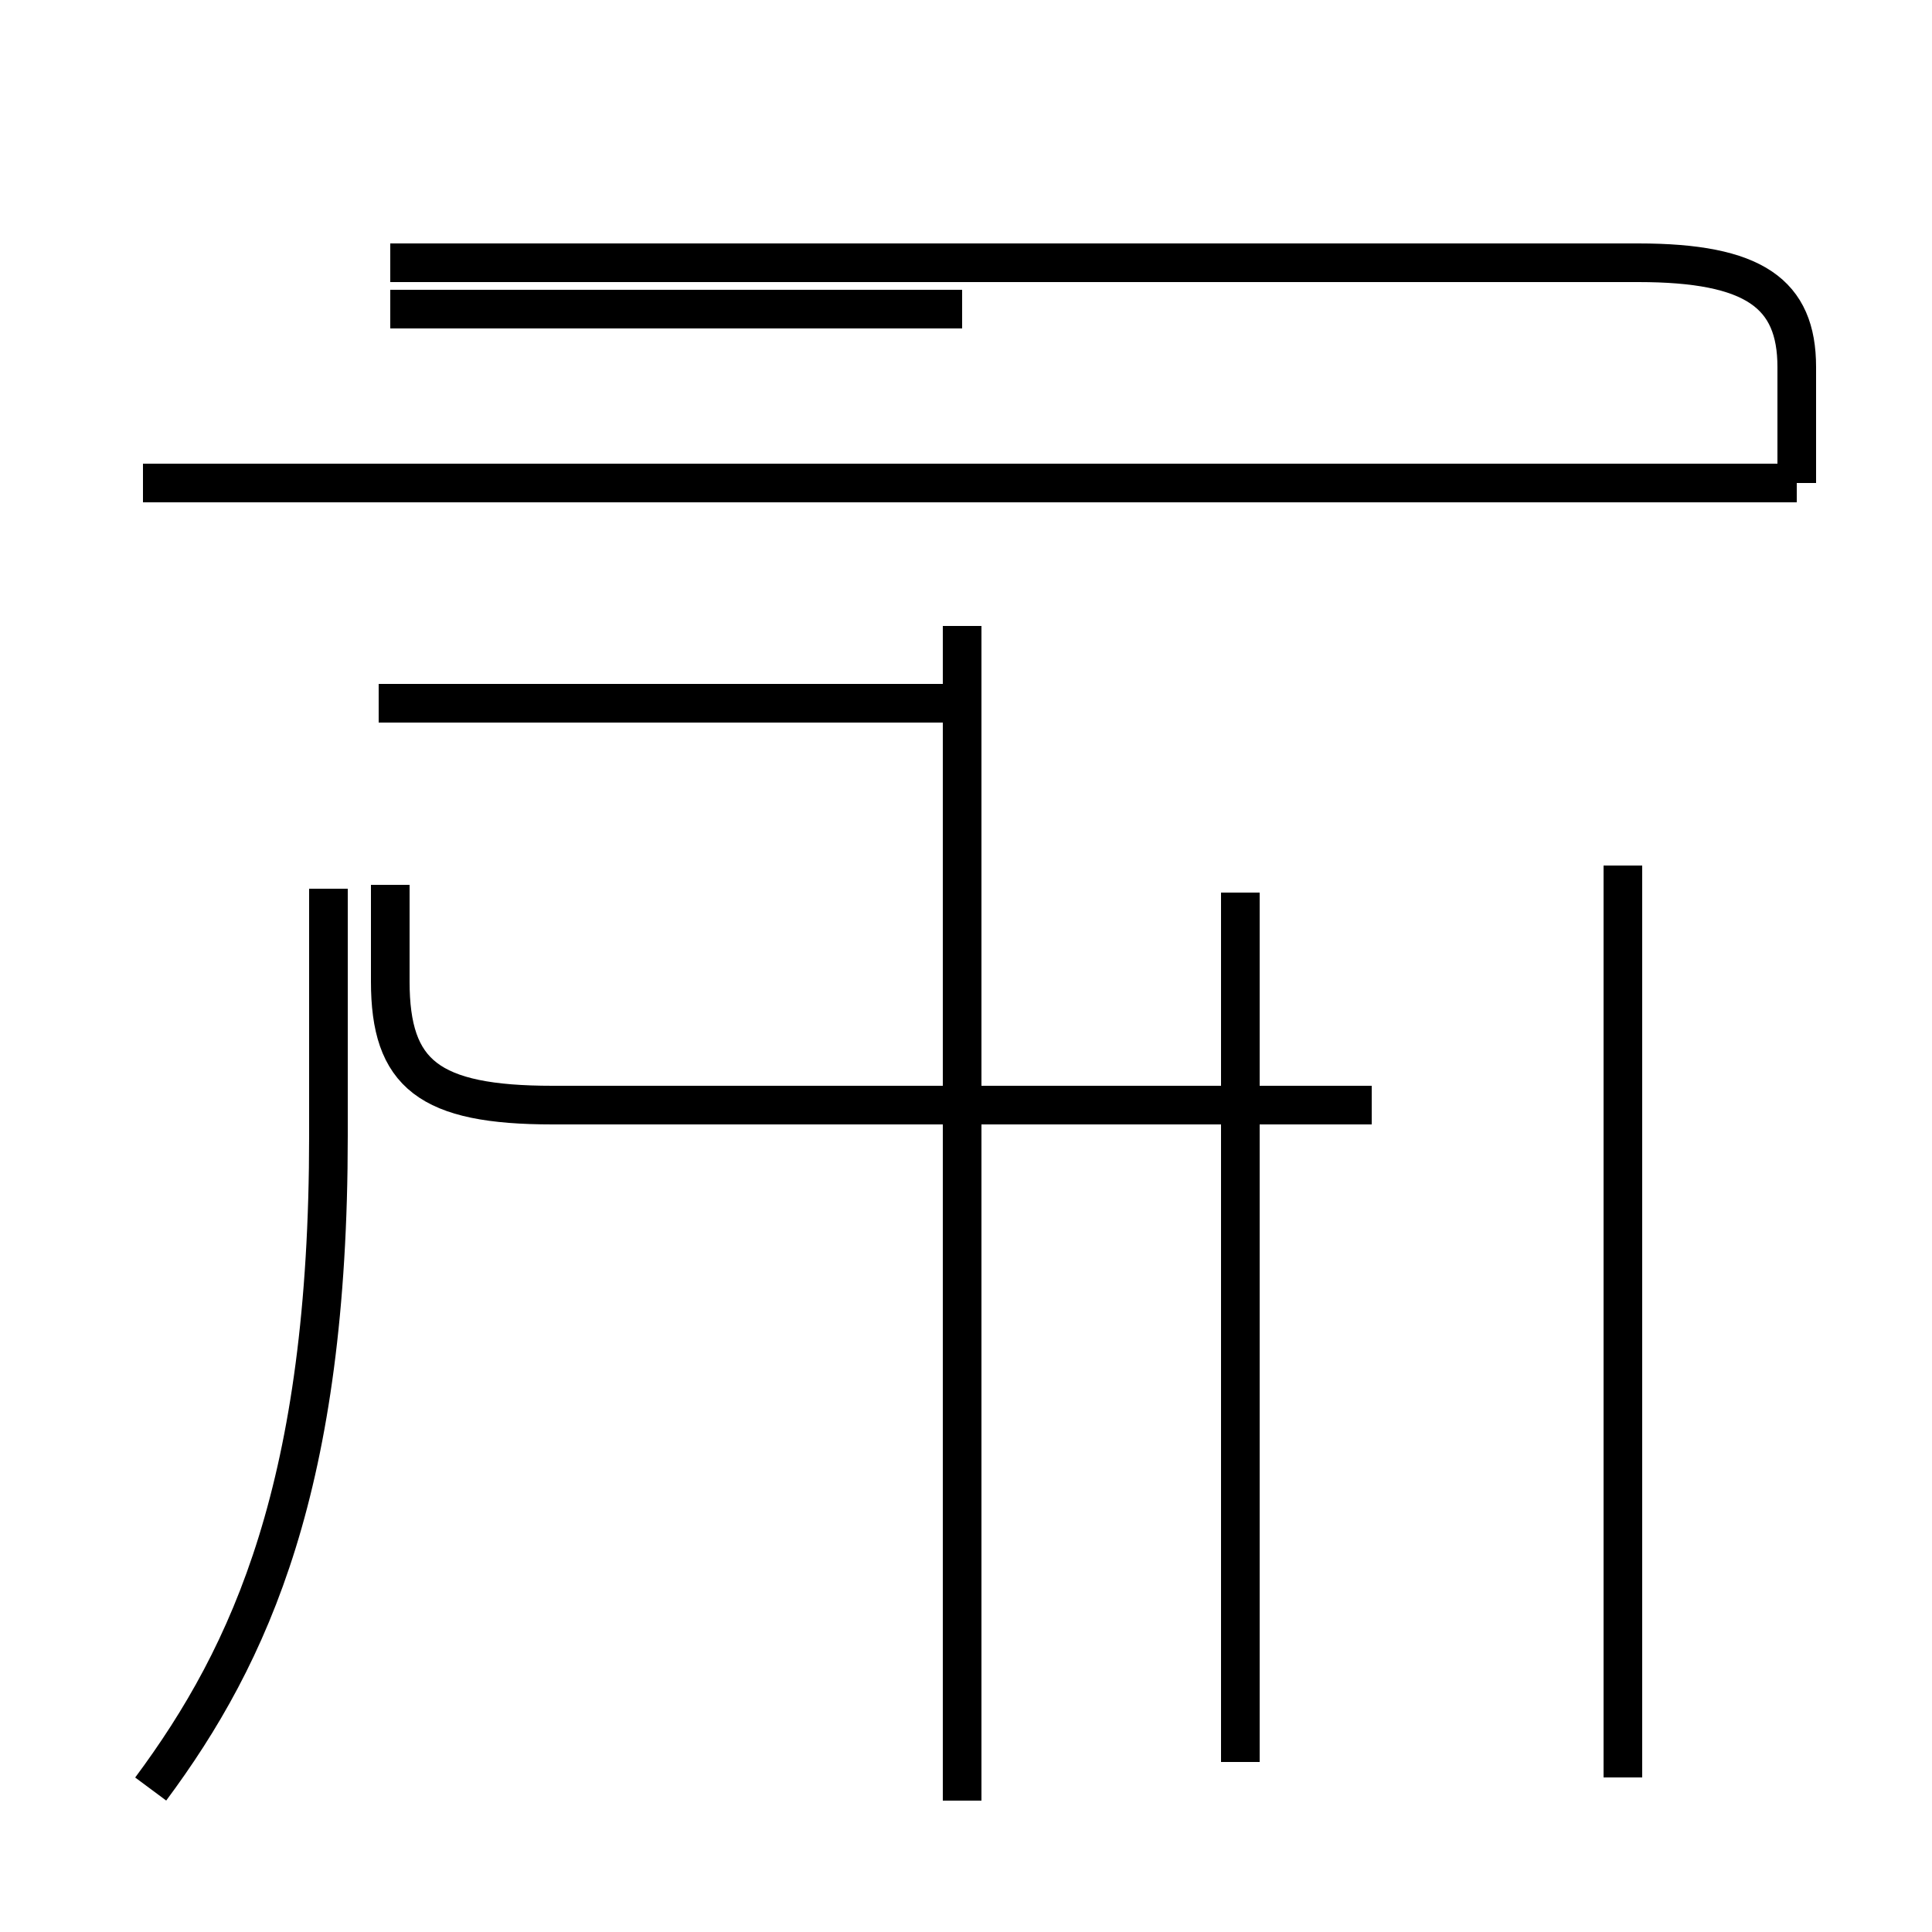 <?xml version='1.0' encoding='utf8'?>
<svg viewBox="0.0 -44.0 50.0 50.0" version="1.1" xmlns="http://www.w3.org/2000/svg">
<rect x="0.0" y="-44.0" width="50.0" height="50.0" fill="#808080" stroke="none"/>
<rect x="-1000" y="-1000" width="2000" height="2000" stroke="white" fill="white"/>
<g style="fill:none; stroke:#000000;  stroke-width:1">
<path d="M 24.9 36.0 L 10.1 36.0 M 24.9 25.8 L 24.9 12.0 M 24.9 36.0 L 10.1 36.0 M 24.9 25.8 L 9.8 25.8 M 3.9 -2.3 C 6.5 1.2 8.5 5.6 8.5 14.6 L 8.5 21.0 M 24.9 -2.6 L 24.9 27.8 M 46.5 31.5 L 3.7 31.5 M 32.1 -1.6 L 32.1 20.9 M 35.5 15.4 L 14.3 15.4 C 11.1 15.4 10.1 16.2 10.1 18.6 L 10.1 21.1 M 42.0 -2.0 L 42.0 21.6 M 46.5 31.5 L 46.5 34.5 C 46.5 36.4 45.4 37.2 42.4 37.2 L 10.1 37.2 " transform="scale(1, -1)" />
</g>
</svg>